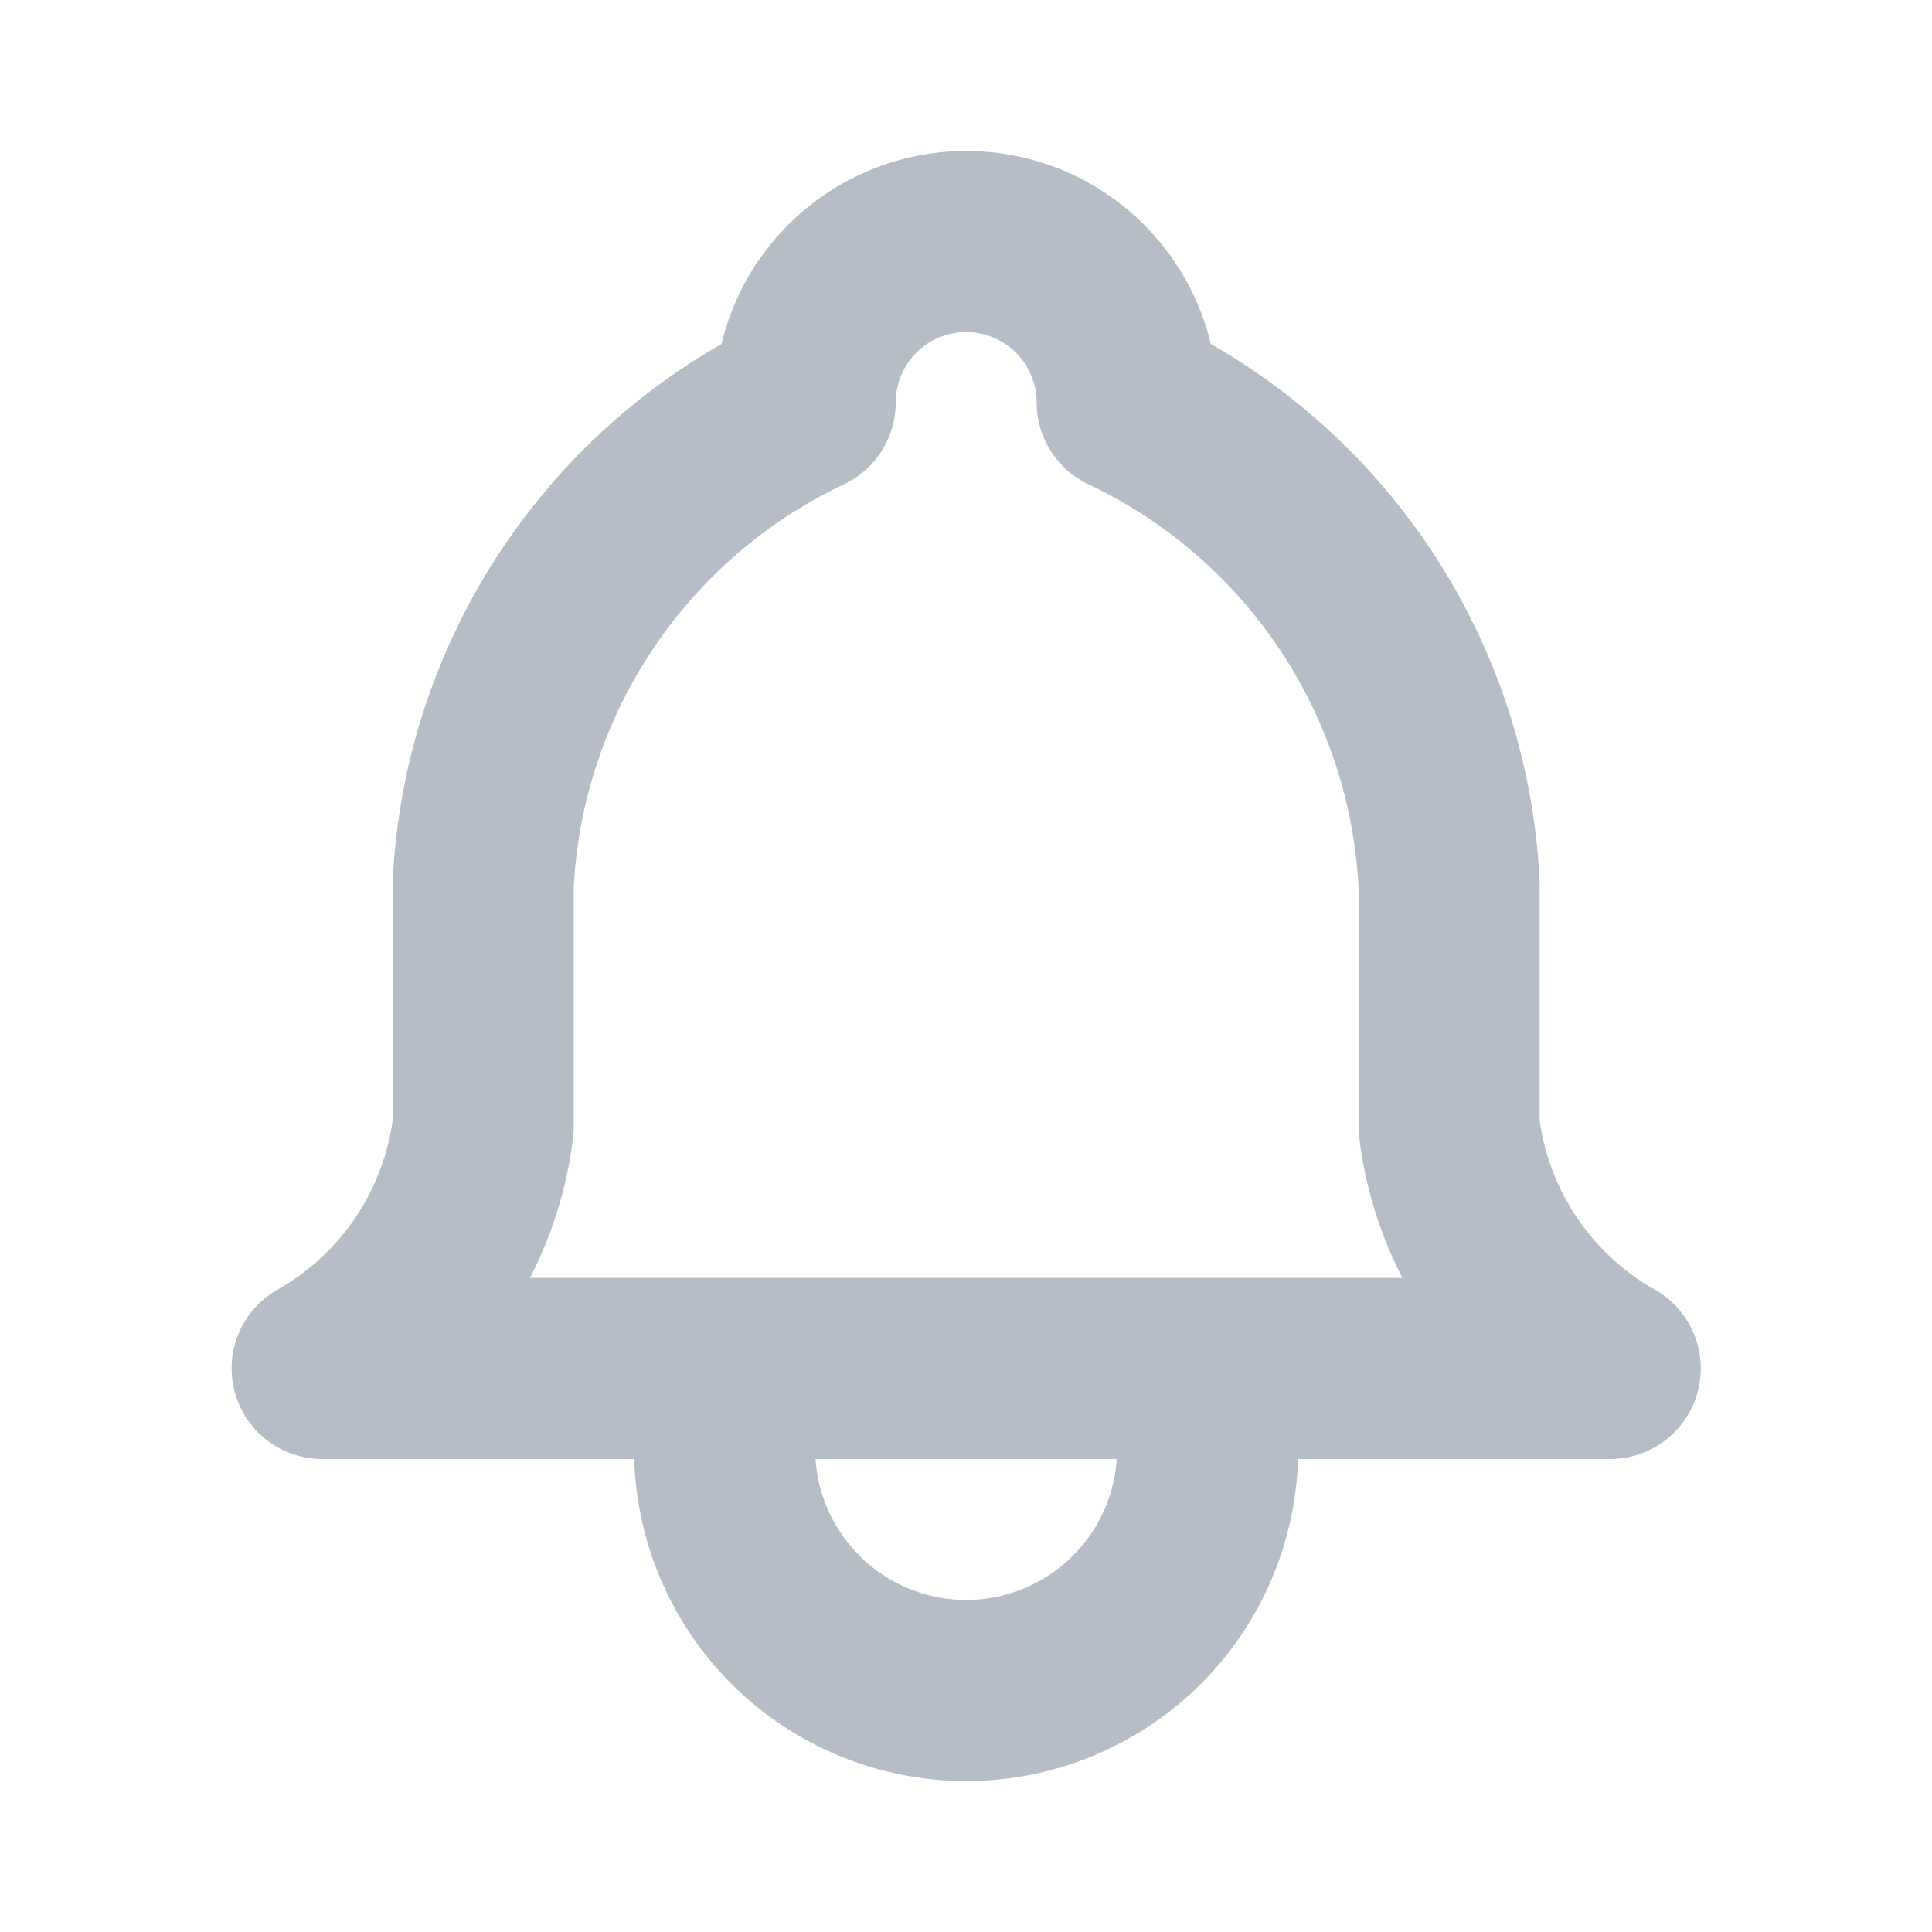 <svg width="16" height="16" viewBox="0 0 16 16" fill="none" xmlns="http://www.w3.org/2000/svg">
<path d="M6.668 3.333C6.668 2.98 6.808 2.641 7.058 2.391C7.309 2.14 7.648 2 8.001 2C8.355 2 8.694 2.14 8.944 2.391C9.194 2.641 9.335 2.98 9.335 3.333C10.1 3.695 10.753 4.259 11.223 4.964C11.692 5.668 11.962 6.487 12.001 7.333V9.333C12.052 9.748 12.198 10.145 12.43 10.492C12.661 10.839 12.971 11.128 13.335 11.333H2.668C3.031 11.128 3.341 10.839 3.573 10.492C3.804 10.145 3.951 9.748 4.001 9.333V7.333C4.041 6.487 4.31 5.668 4.78 4.964C5.25 4.259 5.902 3.695 6.668 3.333M6.001 11.333V12C6.001 12.53 6.212 13.039 6.587 13.414C6.962 13.789 7.471 14 8.001 14C8.532 14 9.04 13.789 9.416 13.414C9.791 13.039 10.001 12.53 10.001 12V11.333" stroke="#B7BDC6" stroke-width="1.5" stroke-linecap="round" stroke-linejoin="round"/>
</svg>
